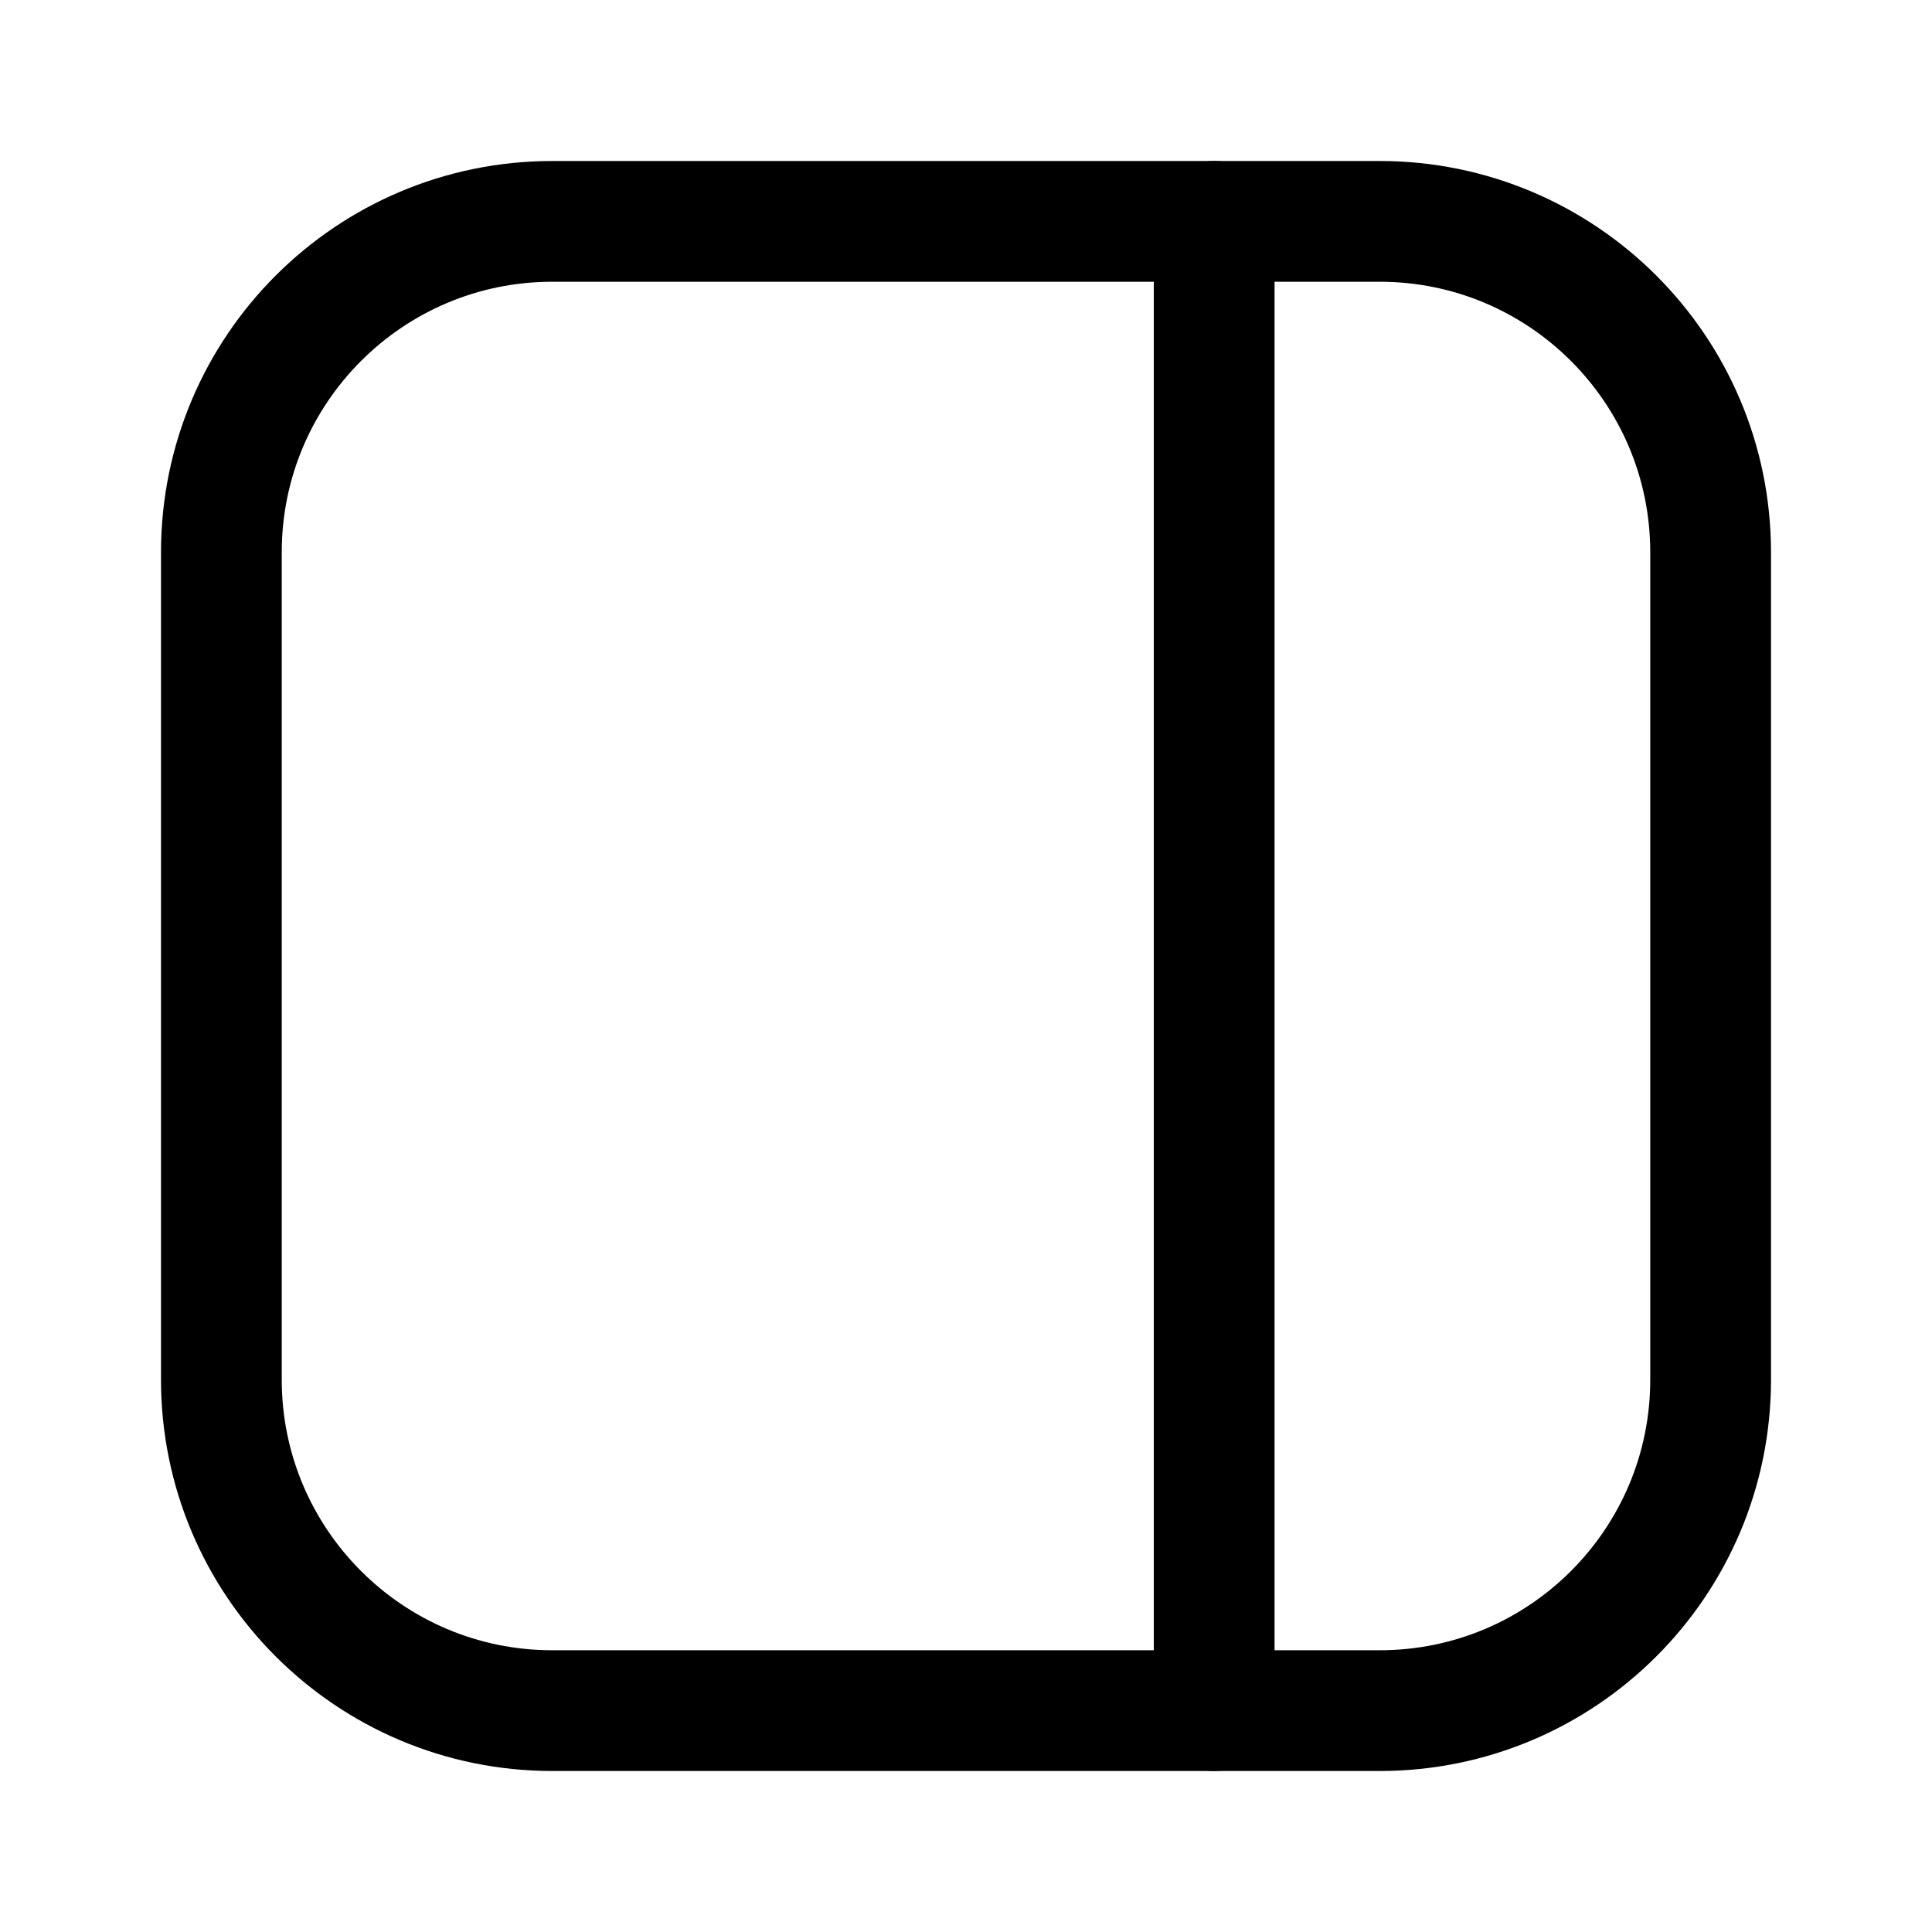 <svg width="24" height="24" viewBox="0 0 24 24" fill="none" xmlns="http://www.w3.org/2000/svg">
<path d="M21.25 17.139L21.25 6.861C21.25 4.591 19.409 2.75 17.139 2.75L6.861 2.75C4.591 2.75 2.75 4.591 2.75 6.861L2.75 17.139C2.75 19.409 4.591 21.25 6.861 21.25L17.139 21.25C19.409 21.25 21.25 19.409 21.25 17.139Z" stroke="black" stroke-width="1.5" stroke-linecap="round" stroke-linejoin="round"/>
<path d="M15.083 2.75L15.083 21.25" stroke="black" stroke-width="1.5" stroke-linecap="round" stroke-linejoin="round"/>
</svg>
